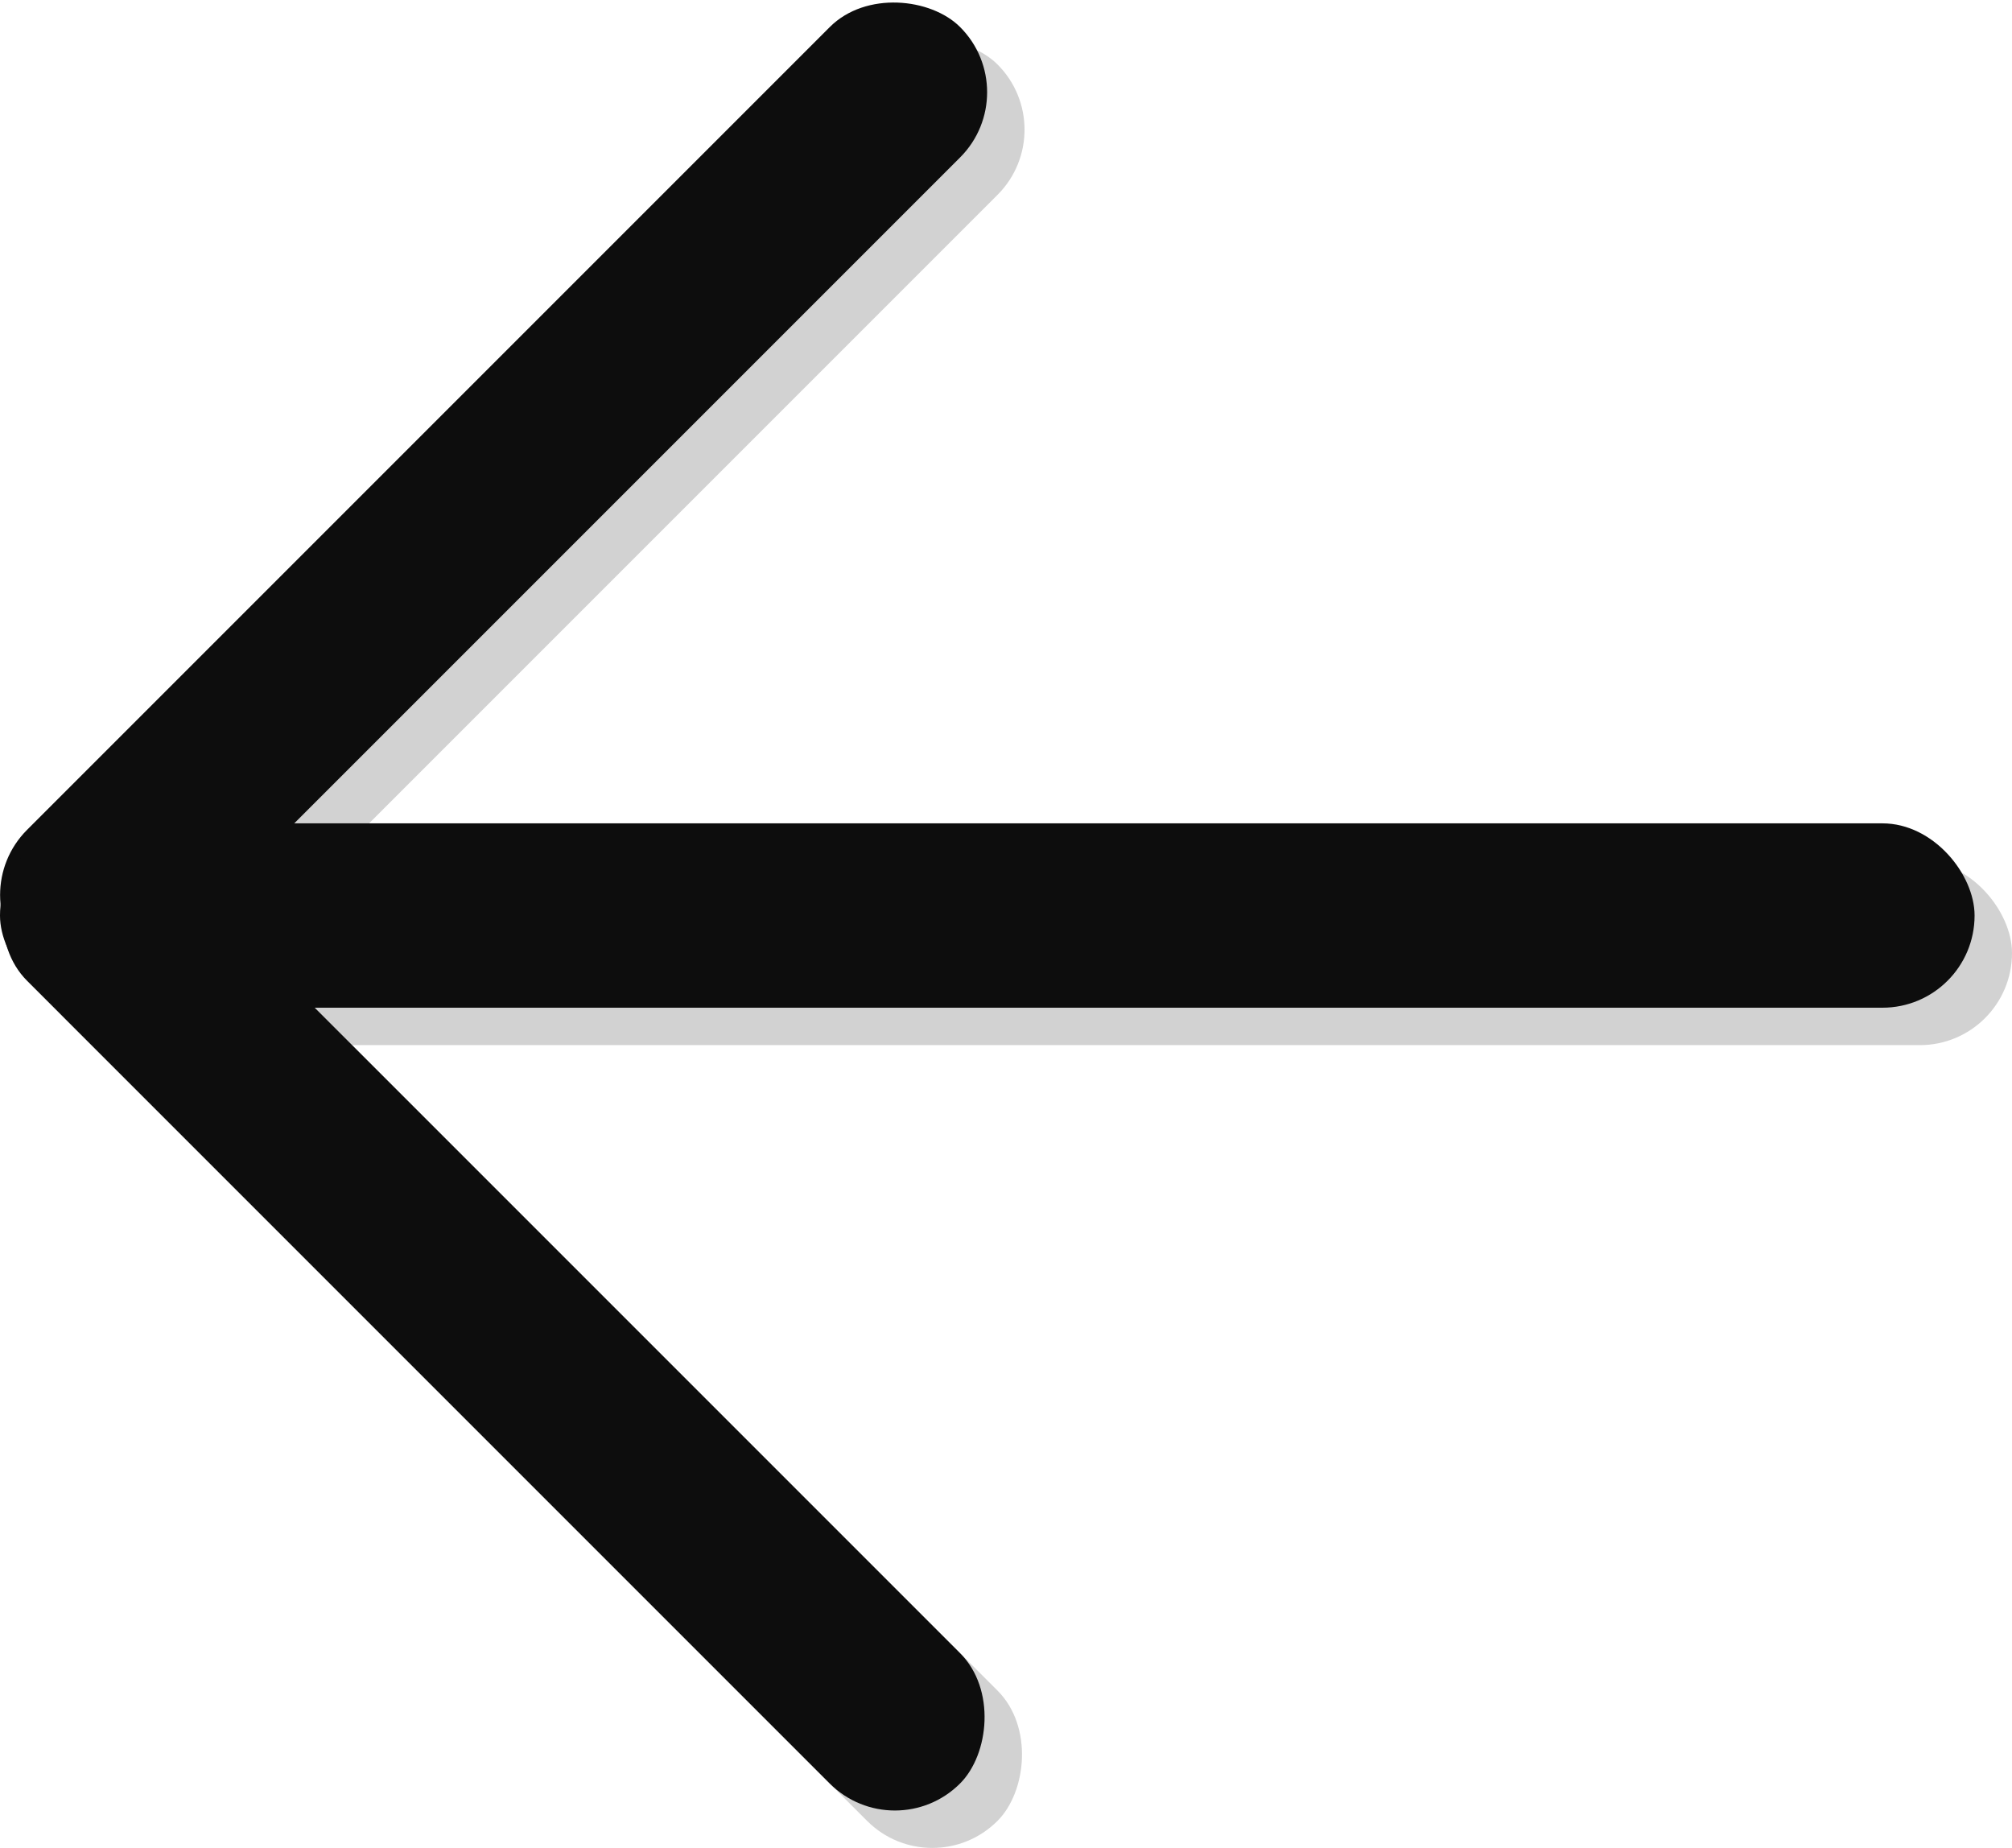 <?xml version="1.0" encoding="UTF-8" standalone="no"?>
<svg
   xmlns:dc="http://purl.org/dc/elements/1.1/"
   xmlns:cc="http://creativecommons.org/ns#"
   xmlns:rdf="http://www.w3.org/1999/02/22-rdf-syntax-ns#"
   xmlns:svg="http://www.w3.org/2000/svg"
   xmlns="http://www.w3.org/2000/svg"
   xmlns:sodipodi="http://sodipodi.sourceforge.net/DTD/sodipodi-0.dtd"
   xmlns:inkscape="http://www.inkscape.org/namespaces/inkscape"
   width="26.883mm"
   height="24.69mm"
   viewBox="0 0 26.883 24.69"
   version="1.1"
   id="svg8"
   inkscape:version="1.0.1 (3bc2e813f5, 2020-09-07)"
   sodipodi:docname="back.svg">
  <defs
     id="defs2" />
  <sodipodi:namedview
     id="base"
     pagecolor="#ffffff"
     bordercolor="#666666"
     borderopacity="1.0"
     inkscape:pageopacity="0.0"
     inkscape:pageshadow="2"
     inkscape:zoom="3.959798"
     inkscape:cx="82.361939"
     inkscape:cy="51.538794"
     inkscape:document-units="mm"
     inkscape:current-layer="layer1"
     inkscape:document-rotation="0"
     showgrid="false"
     fit-margin-top="0"
     fit-margin-left="0"
     fit-margin-right="0"
     fit-margin-bottom="0"
     inkscape:window-width="1920"
     inkscape:window-height="1001"
     inkscape:window-x="-9"
     inkscape:window-y="-9"
     inkscape:window-maximized="1" />
  <g
     inkscape:groupmode="layer"
     id="layer2"
     inkscape:label="Calque 2"
     transform="translate(-16,-1)">
    <rect
       style="fill:#d2d2d2;fill-opacity:1;stroke-width:0.021;stroke-opacity:0.374"
       id="rect833-9"
       width="26.383"
       height="2.463"
       x="16.5"
       y="12.5"
       ry="1.231" />
    <rect
       style="fill:#d2d2d2;fill-opacity:1;stroke-width:0.018;stroke-opacity:0.374"
       id="rect833-4-0"
       width="17.63"
       height="2.463"
       x="1.792"
       y="20.823"
       ry="1.231"
       transform="rotate(-45)" />
    <rect
       style="fill:#d2d2d2;fill-opacity:1;stroke-width:0.018;stroke-opacity:0.374"
       id="rect833-4-3-9"
       width="17.63"
       height="2.463"
       x="-38.647"
       y="1.597"
       ry="1.231"
       transform="rotate(-135)" />
  </g>
  <g
     inkscape:label="Calque 1"
     inkscape:groupmode="layer"
     id="layer1"
     transform="translate(-16,-1)">
    <rect
       style="fill:#0d0d0d;fill-opacity:1;stroke-width:0.021;stroke-opacity:0.374"
       id="rect833"
       width="26.383"
       height="2.463"
       x="16"
       y="12"
       ry="1.231" />
    <rect
       style="fill:#0d0d0d;fill-opacity:1;stroke-width:0.018;stroke-opacity:0.374"
       id="rect833-4"
       width="17.63"
       height="2.463"
       x="1.792"
       y="20.116"
       ry="1.231"
       transform="rotate(-45)" />
    <rect
       style="fill:#0d0d0d;fill-opacity:1;stroke-width:0.018;stroke-opacity:0.374"
       id="rect833-4-3"
       width="17.63"
       height="2.463"
       x="-37.94"
       y="1.597"
       ry="1.231"
       transform="rotate(-135)" />
  </g>
</svg>
